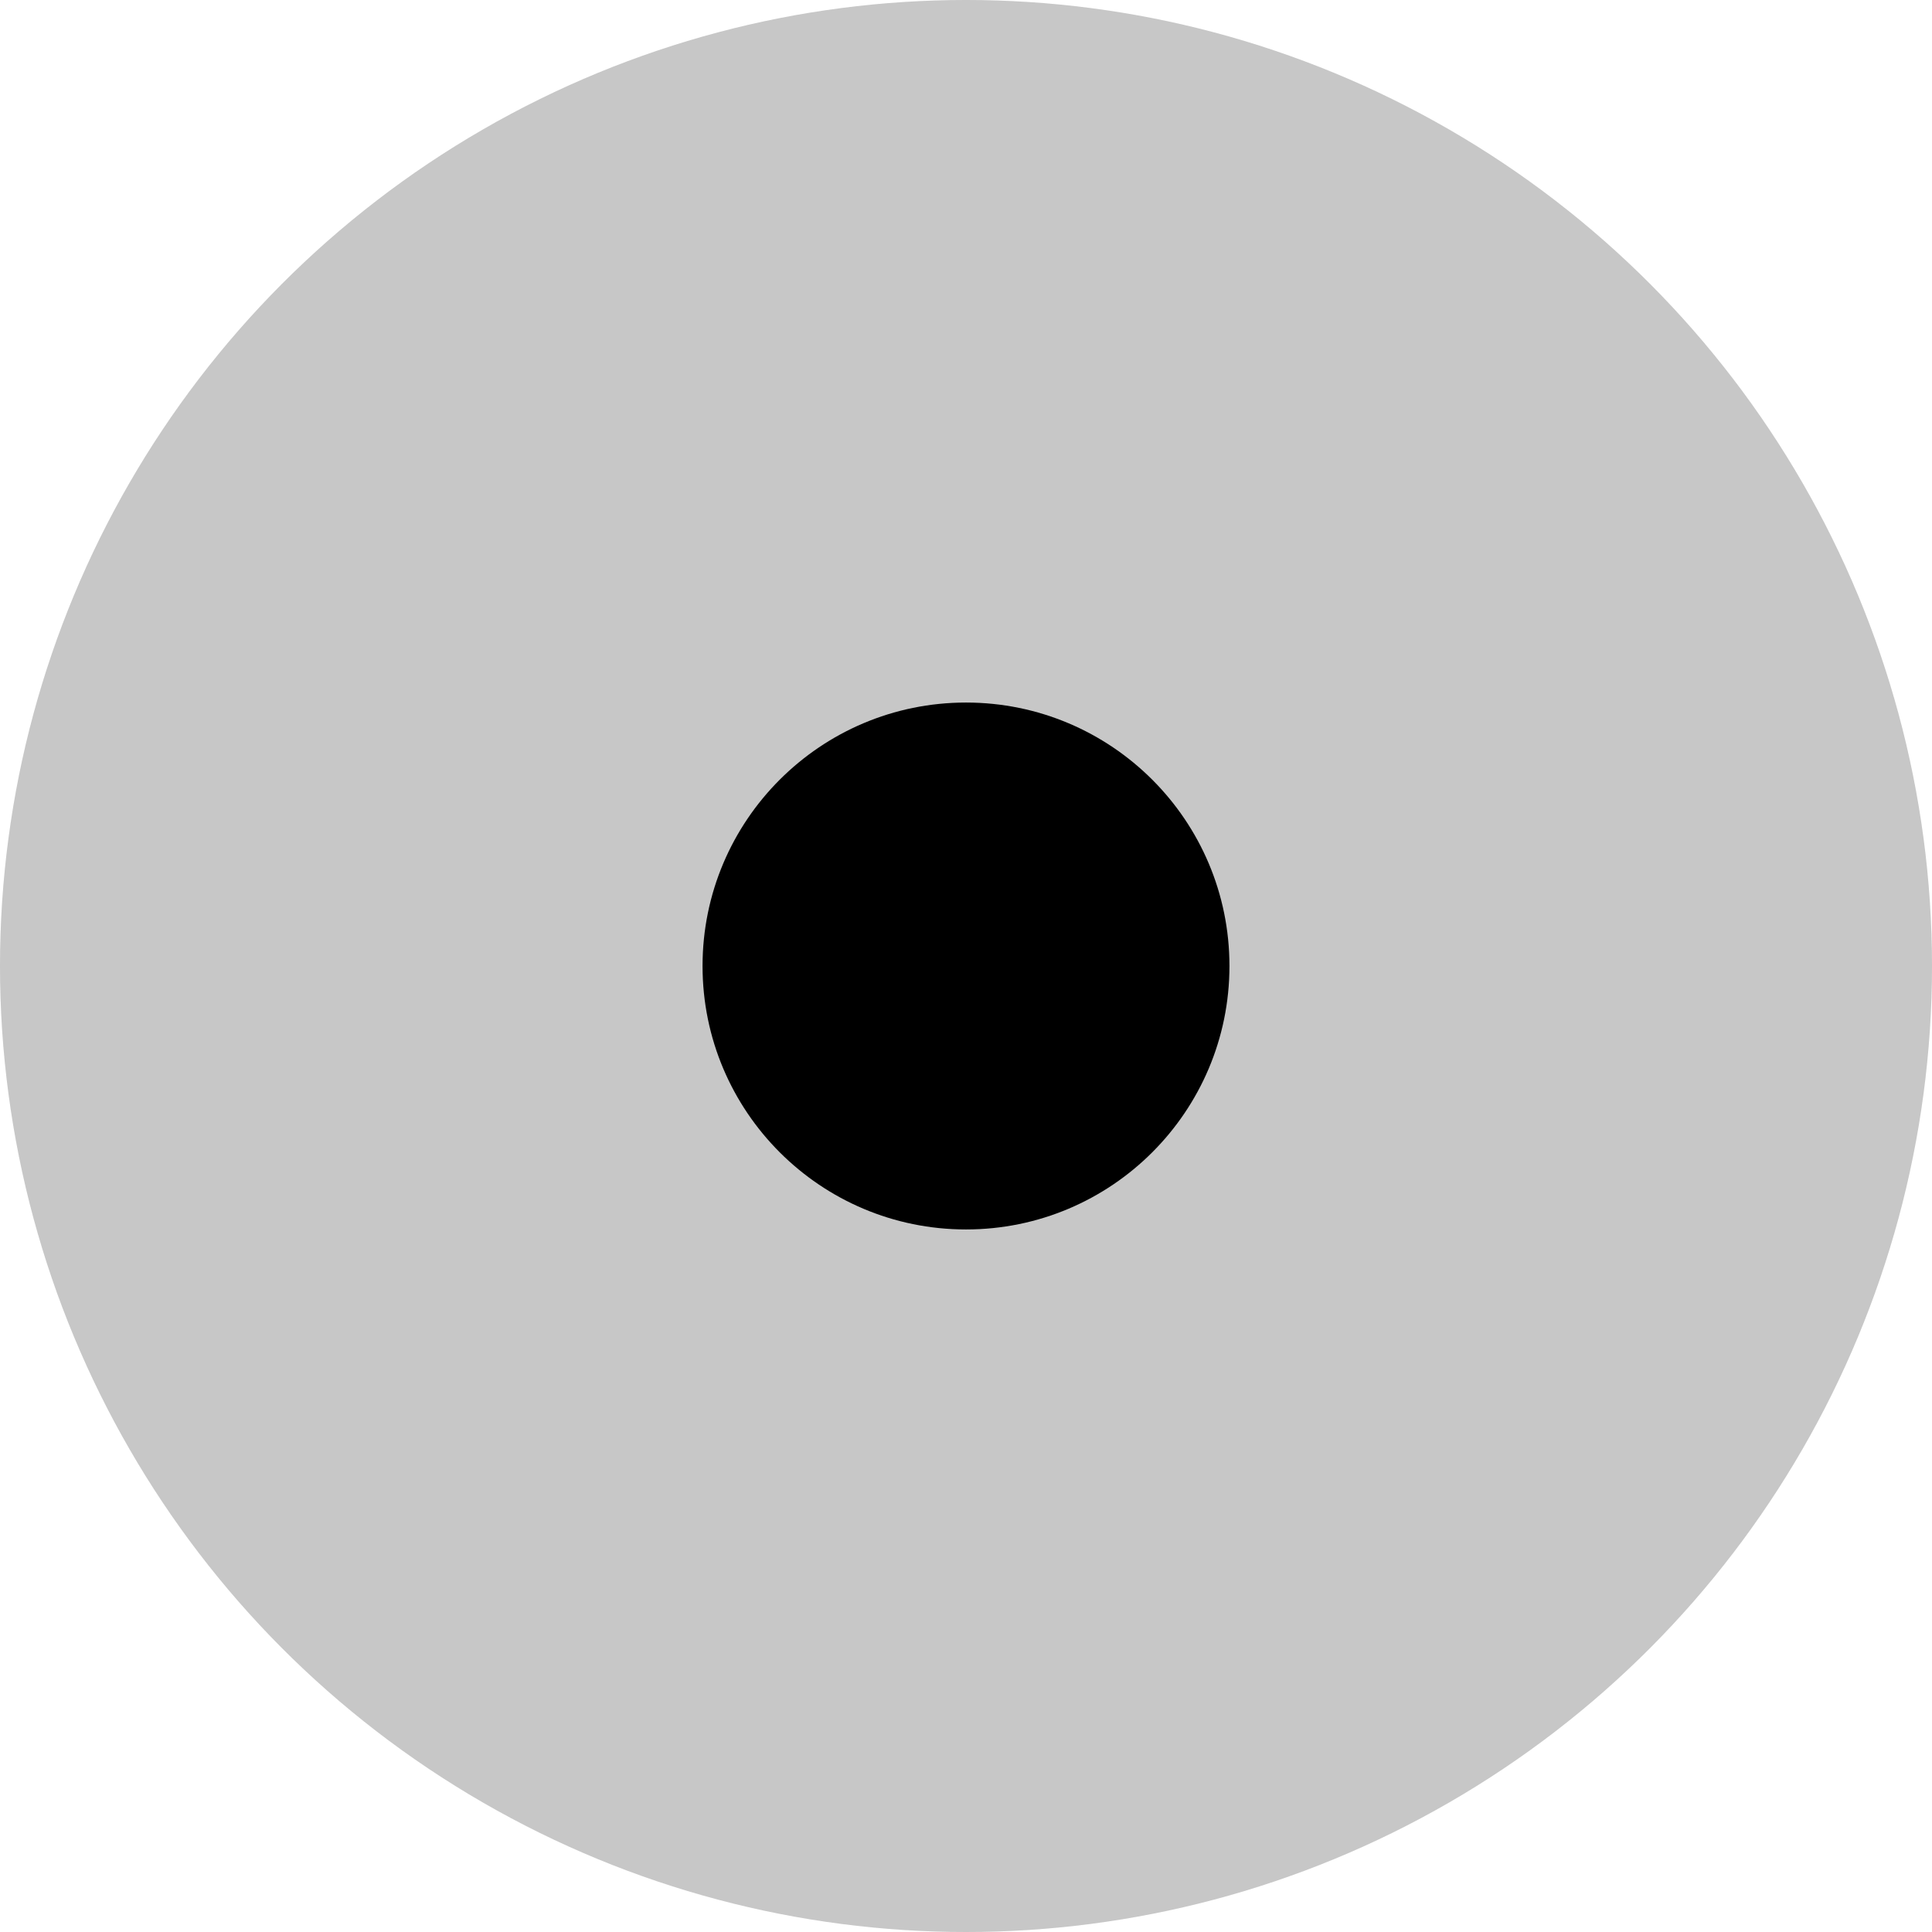 <svg viewBox="0 0 44 44" xmlns="http://www.w3.org/2000/svg"><circle cx="22" cy="22" fill="currentColor" r="6" /><circle cx="22" cy="22" opacity="0.12" fill="currentColor" r="22" /><circle cx="22" cy="22" opacity="0.12" fill="currentColor" r="22"><animate attributeName="r" from="6" to="22" dur="1.5s" begin="0s" repeatCount="indefinite" /><animate attributeName="opacity" from="0.12" to="0" dur="1.5s" begin="0s" repeatCount="indefinite" /></circle></svg>